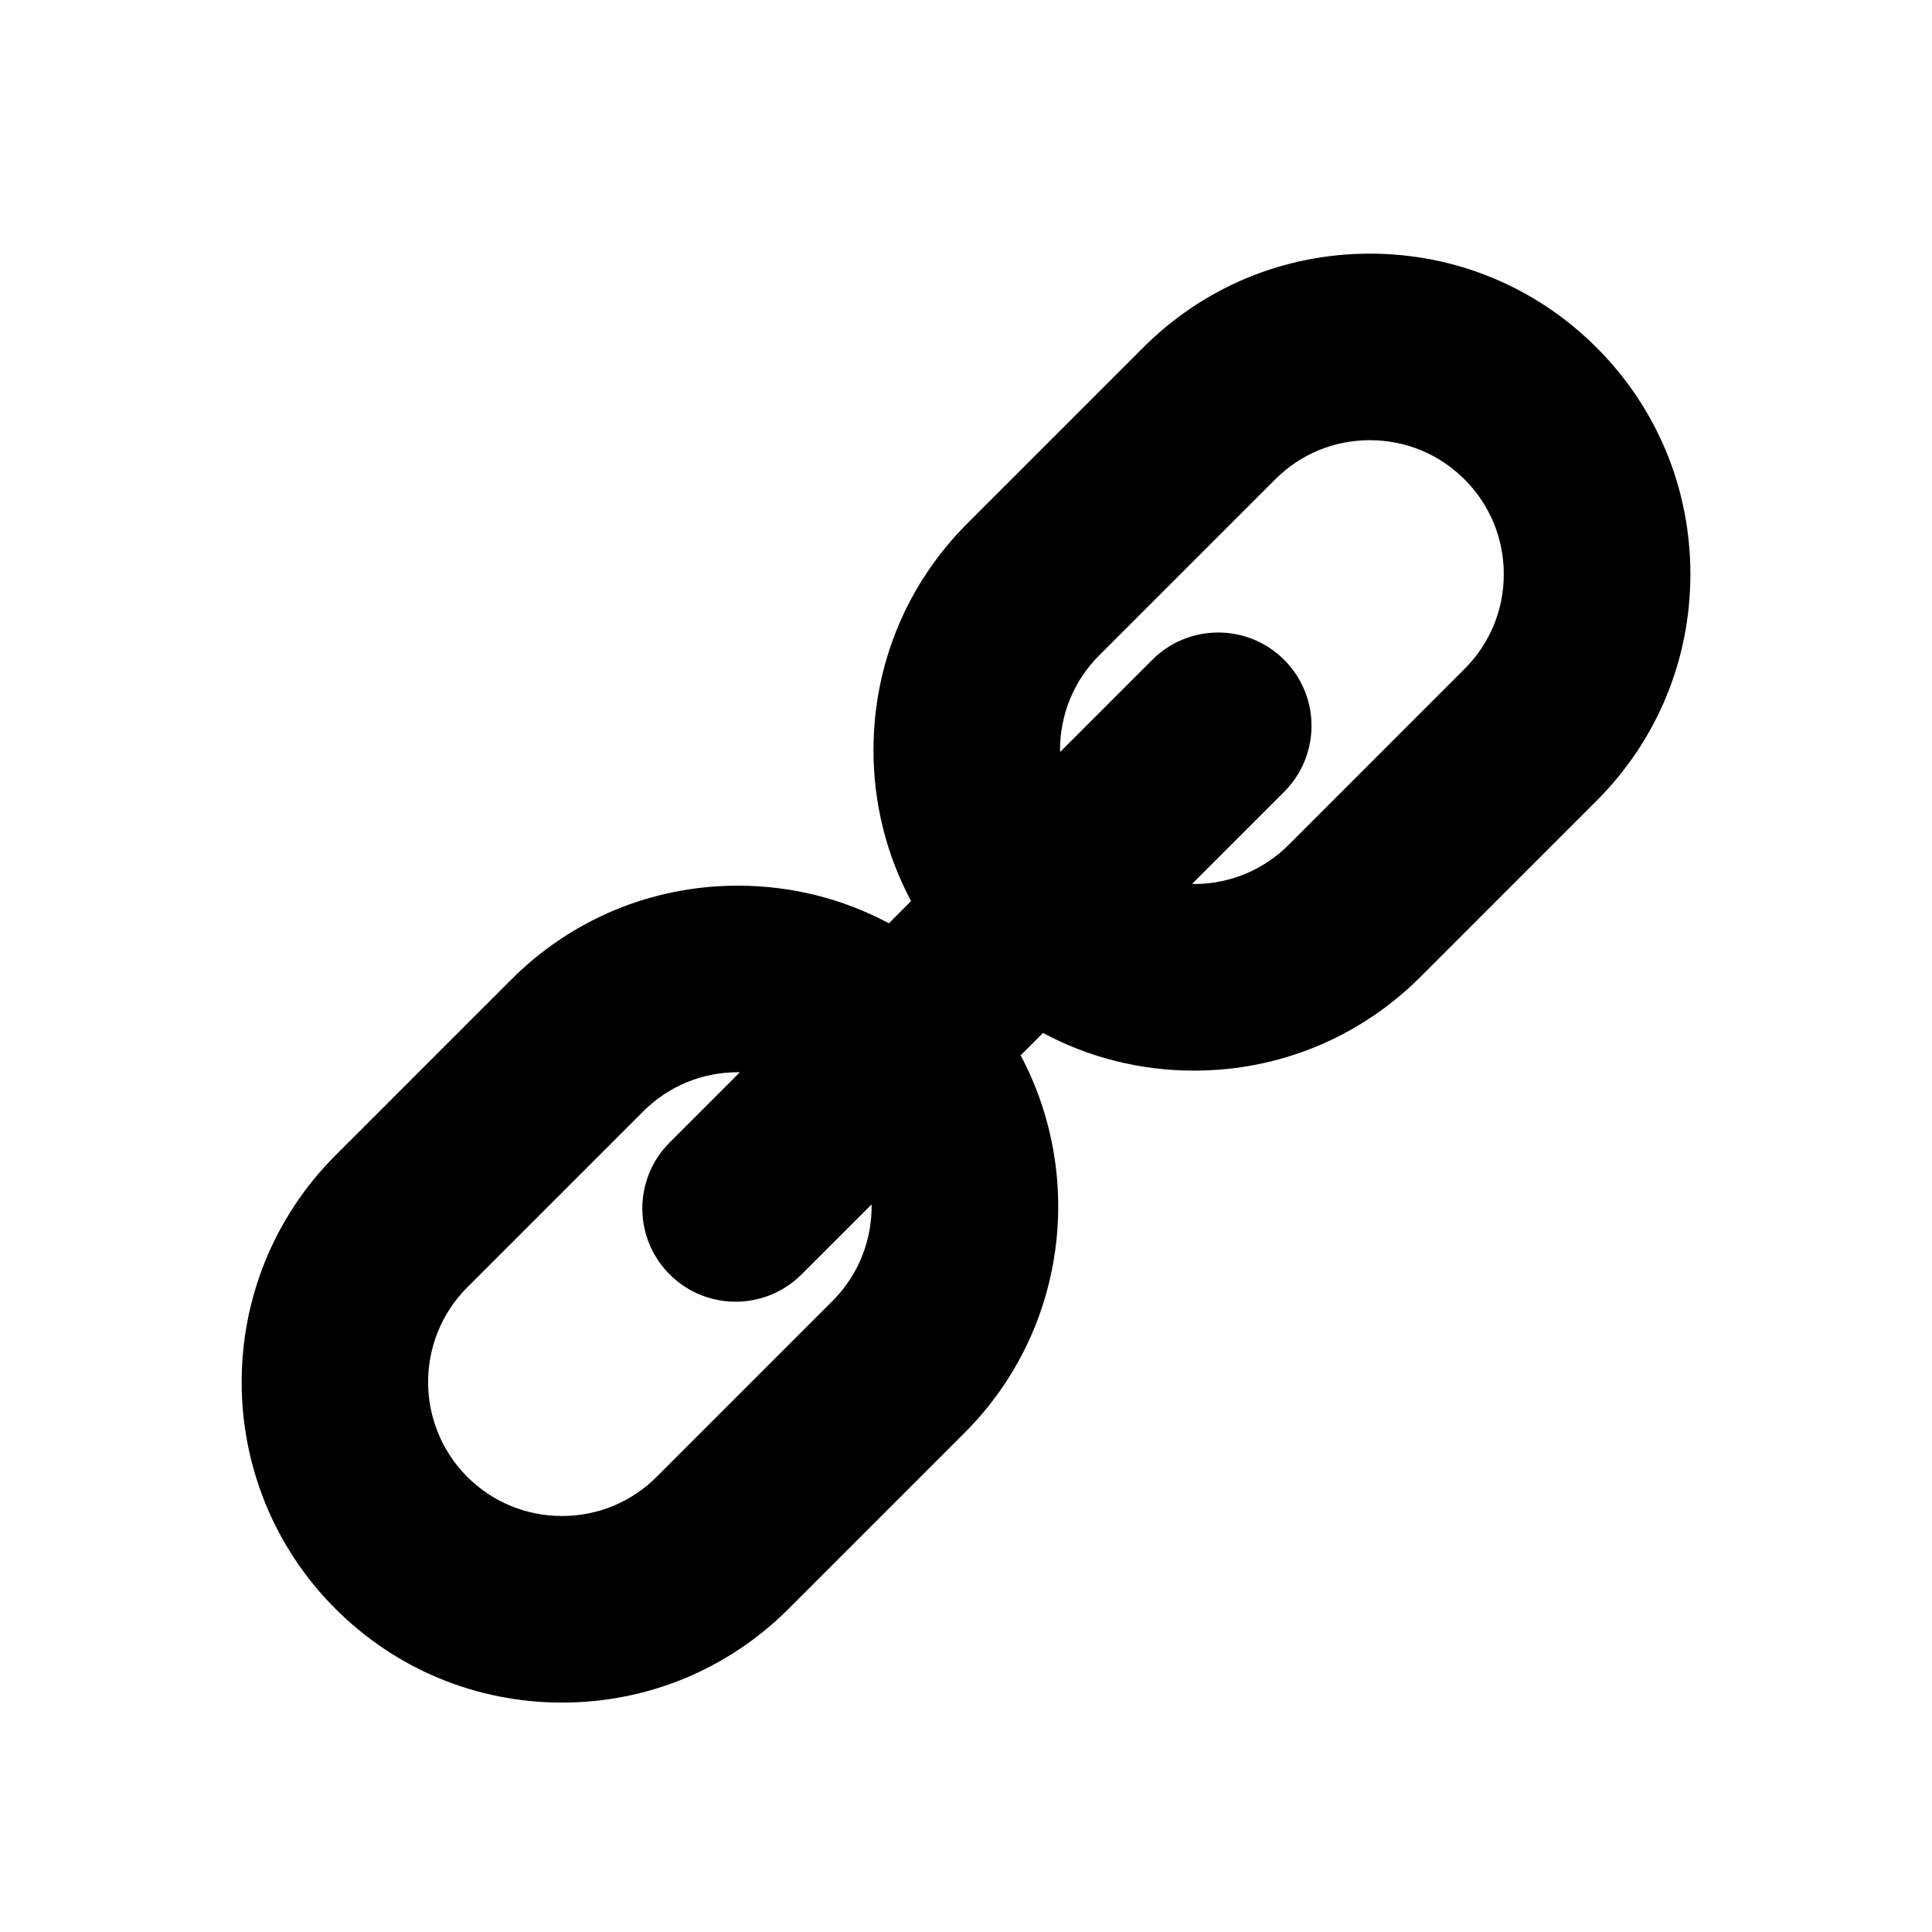 <?xml version="1.0" encoding="UTF-8"?>
<svg width="1200pt" height="1200pt" version="1.1" viewBox="0 0 1200 1200" xmlns="http://www.w3.org/2000/svg">
 <path d="m991.62 215.86c-37.586-37.598-87.602-58.309-140.75-58.309-53.195 0-103.19 20.723-140.79 58.309l-109.25 109.25c-37.586 37.598-58.297 87.613-58.297 140.79 0 33.254 8.113 65.27 23.352 93.77l-13.789 13.812c-28.523-15.277-60.527-23.375-93.77-23.375-53.184 0-103.18 20.699-140.76 58.32l-109.26 109.26c-77.605 77.629-77.605 203.88 0.012 281.53 37.621 37.598 87.602 58.285 140.75 58.285 53.184 0 103.18-20.699 140.79-58.285l109.25-109.25c63.371-63.371 74.93-159.19 34.824-234.48l13.895-13.895c28.5 15.277 60.504 23.398 93.781 23.398 53.184 0 103.18-20.734 140.76-58.32l109.25-109.26c37.621-37.598 58.309-87.59 58.309-140.76 0.008-53.195-20.684-103.19-58.301-140.79zm-474.48 592.14-109.25 109.26c-15.719 15.73-36.625 24.359-58.836 24.359-22.211 0-43.117-8.641-58.824-24.324-32.426-32.438-32.426-85.262 0-117.7l109.26-109.26c15.719-15.707 36.613-24.359 58.824-24.359 0.383 0 0.758 0.098 1.152 0.121l-43.523 43.523c-22.645 22.621-22.645 59.316 0 81.926 11.305 11.305 26.137 16.969 40.969 16.969s29.652-5.664 40.957-16.969l43.512-43.488c0.27 21.695-7.734 43.449-24.246 59.938zm392.55-392.54-109.26 109.27c-15.719 15.695-36.613 24.348-58.824 24.348-0.383 0-0.77-0.109-1.164-0.109l57.18-57.18c22.645-22.633 22.645-59.316 0.012-81.949-22.633-22.621-59.305-22.645-81.938 0l-57.18 57.18c-0.012-0.395-0.109-0.758-0.109-1.152 0-22.234 8.641-43.129 24.359-58.848l109.26-109.25c15.707-15.719 36.59-24.359 58.824-24.359 22.223 0 43.105 8.652 58.824 24.359 15.707 15.719 24.359 36.613 24.359 58.836 0.016 22.246-8.648 43.137-24.344 58.848z"/>
</svg>
